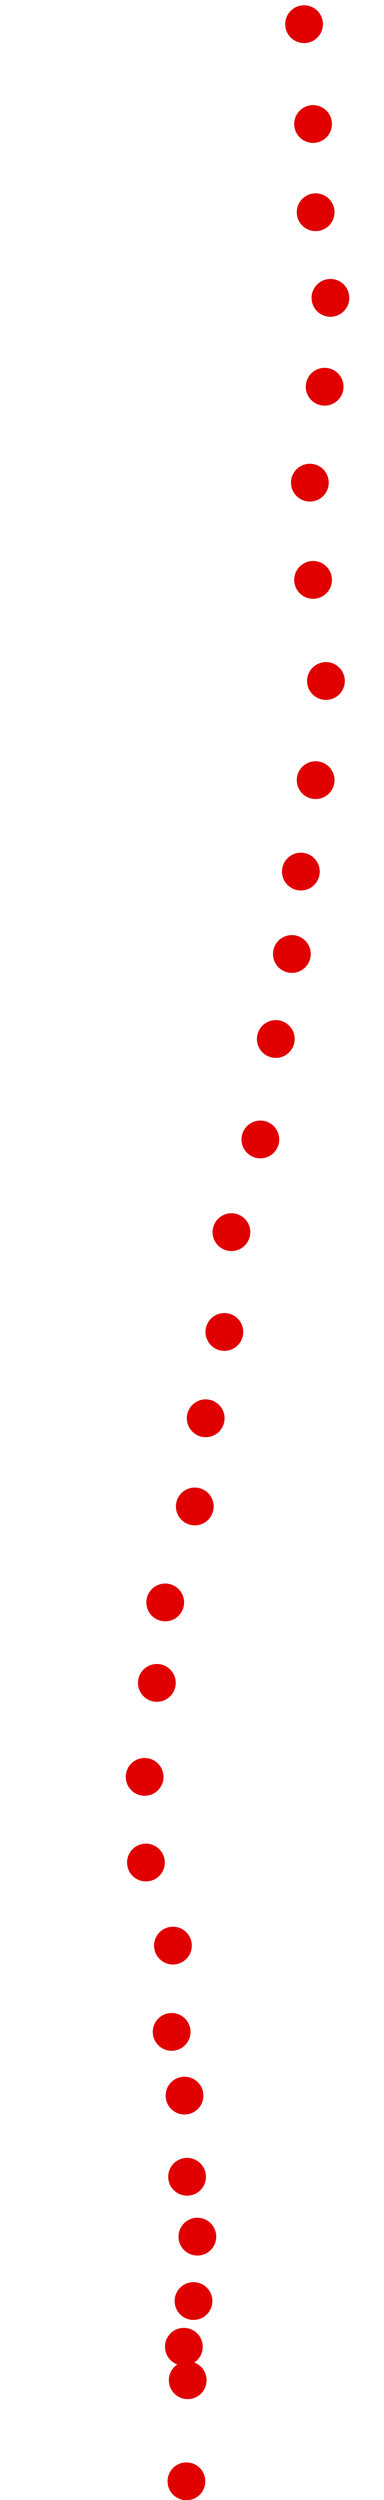 <?xml version="1.0" encoding="UTF-8"?>
<!-- Created with Inkscape (http://www.inkscape.org/) -->
<svg width="100" height="650" version="1.1" viewBox="0 0 100 650" xmlns="http://www.w3.org/2000/svg" xmlns:cc="http://creativecommons.org/ns#" xmlns:dc="http://purl.org/dc/elements/1.1/" xmlns:rdf="http://www.w3.org/1999/02/22-rdf-syntax-ns#">
 <g fill="#e00000">
  <circle cx="48.55" cy="645.14" r="4.915"/>
  <circle cx="48.885" cy="618.86" r="4.915"/>
  <circle cx="47.88" cy="610.16" r="4.915"/>
  <circle cx="50.391" cy="598.27" r="4.915"/>
  <circle cx="51.396" cy="581.53" r="4.915"/>
  <circle cx="48.717" cy="565.96" r="4.915"/>
  <circle cx="48.048" cy="544.86" r="4.915"/>
  <circle cx="44.699" cy="528.29" r="4.915"/>
  <circle cx="45.034" cy="505.86" r="4.915"/>
  <circle cx="38.003" cy="484.26" r="4.915"/>
  <circle cx="37.668" cy="461.99" r="4.915"/>
  <circle cx="40.849" cy="437.55" r="4.915"/>
  <circle cx="43.025" cy="416.63" r="4.915"/>
  <circle cx="50.726" cy="391.68" r="4.915"/>
  <circle cx="53.572" cy="368.75" r="4.915"/>
  <circle cx="58.427" cy="346.31" r="4.915"/>
  <circle cx="60.269" cy="320.36" r="4.915"/>
  <circle cx="67.802" cy="296.26" r="4.915"/>
  <circle cx="71.82" cy="270.14" r="4.915"/>
  <circle cx="76.006" cy="248.04" r="4.915"/>
  <circle cx="78.35" cy="226.61" r="4.915"/>
  <circle cx="82.2" cy="202.84" r="4.915"/>
  <circle cx="84.879" cy="177.06" r="4.915"/>
  <circle cx="81.53" cy="150.77" r="4.915"/>
  <circle cx="80.693" cy="125.49" r="4.915"/>
  <circle cx="84.544" cy="100.55" r="4.915"/>
  <circle cx="86.051" cy="77.446" r="4.915"/>
  <circle cx="82.2" cy="55.18" r="4.915"/>
  <circle cx="81.53" cy="32.244" r="4.915"/>
  <circle cx="79.187" cy="6.286" r="4.915"/>
 </g>
</svg>
